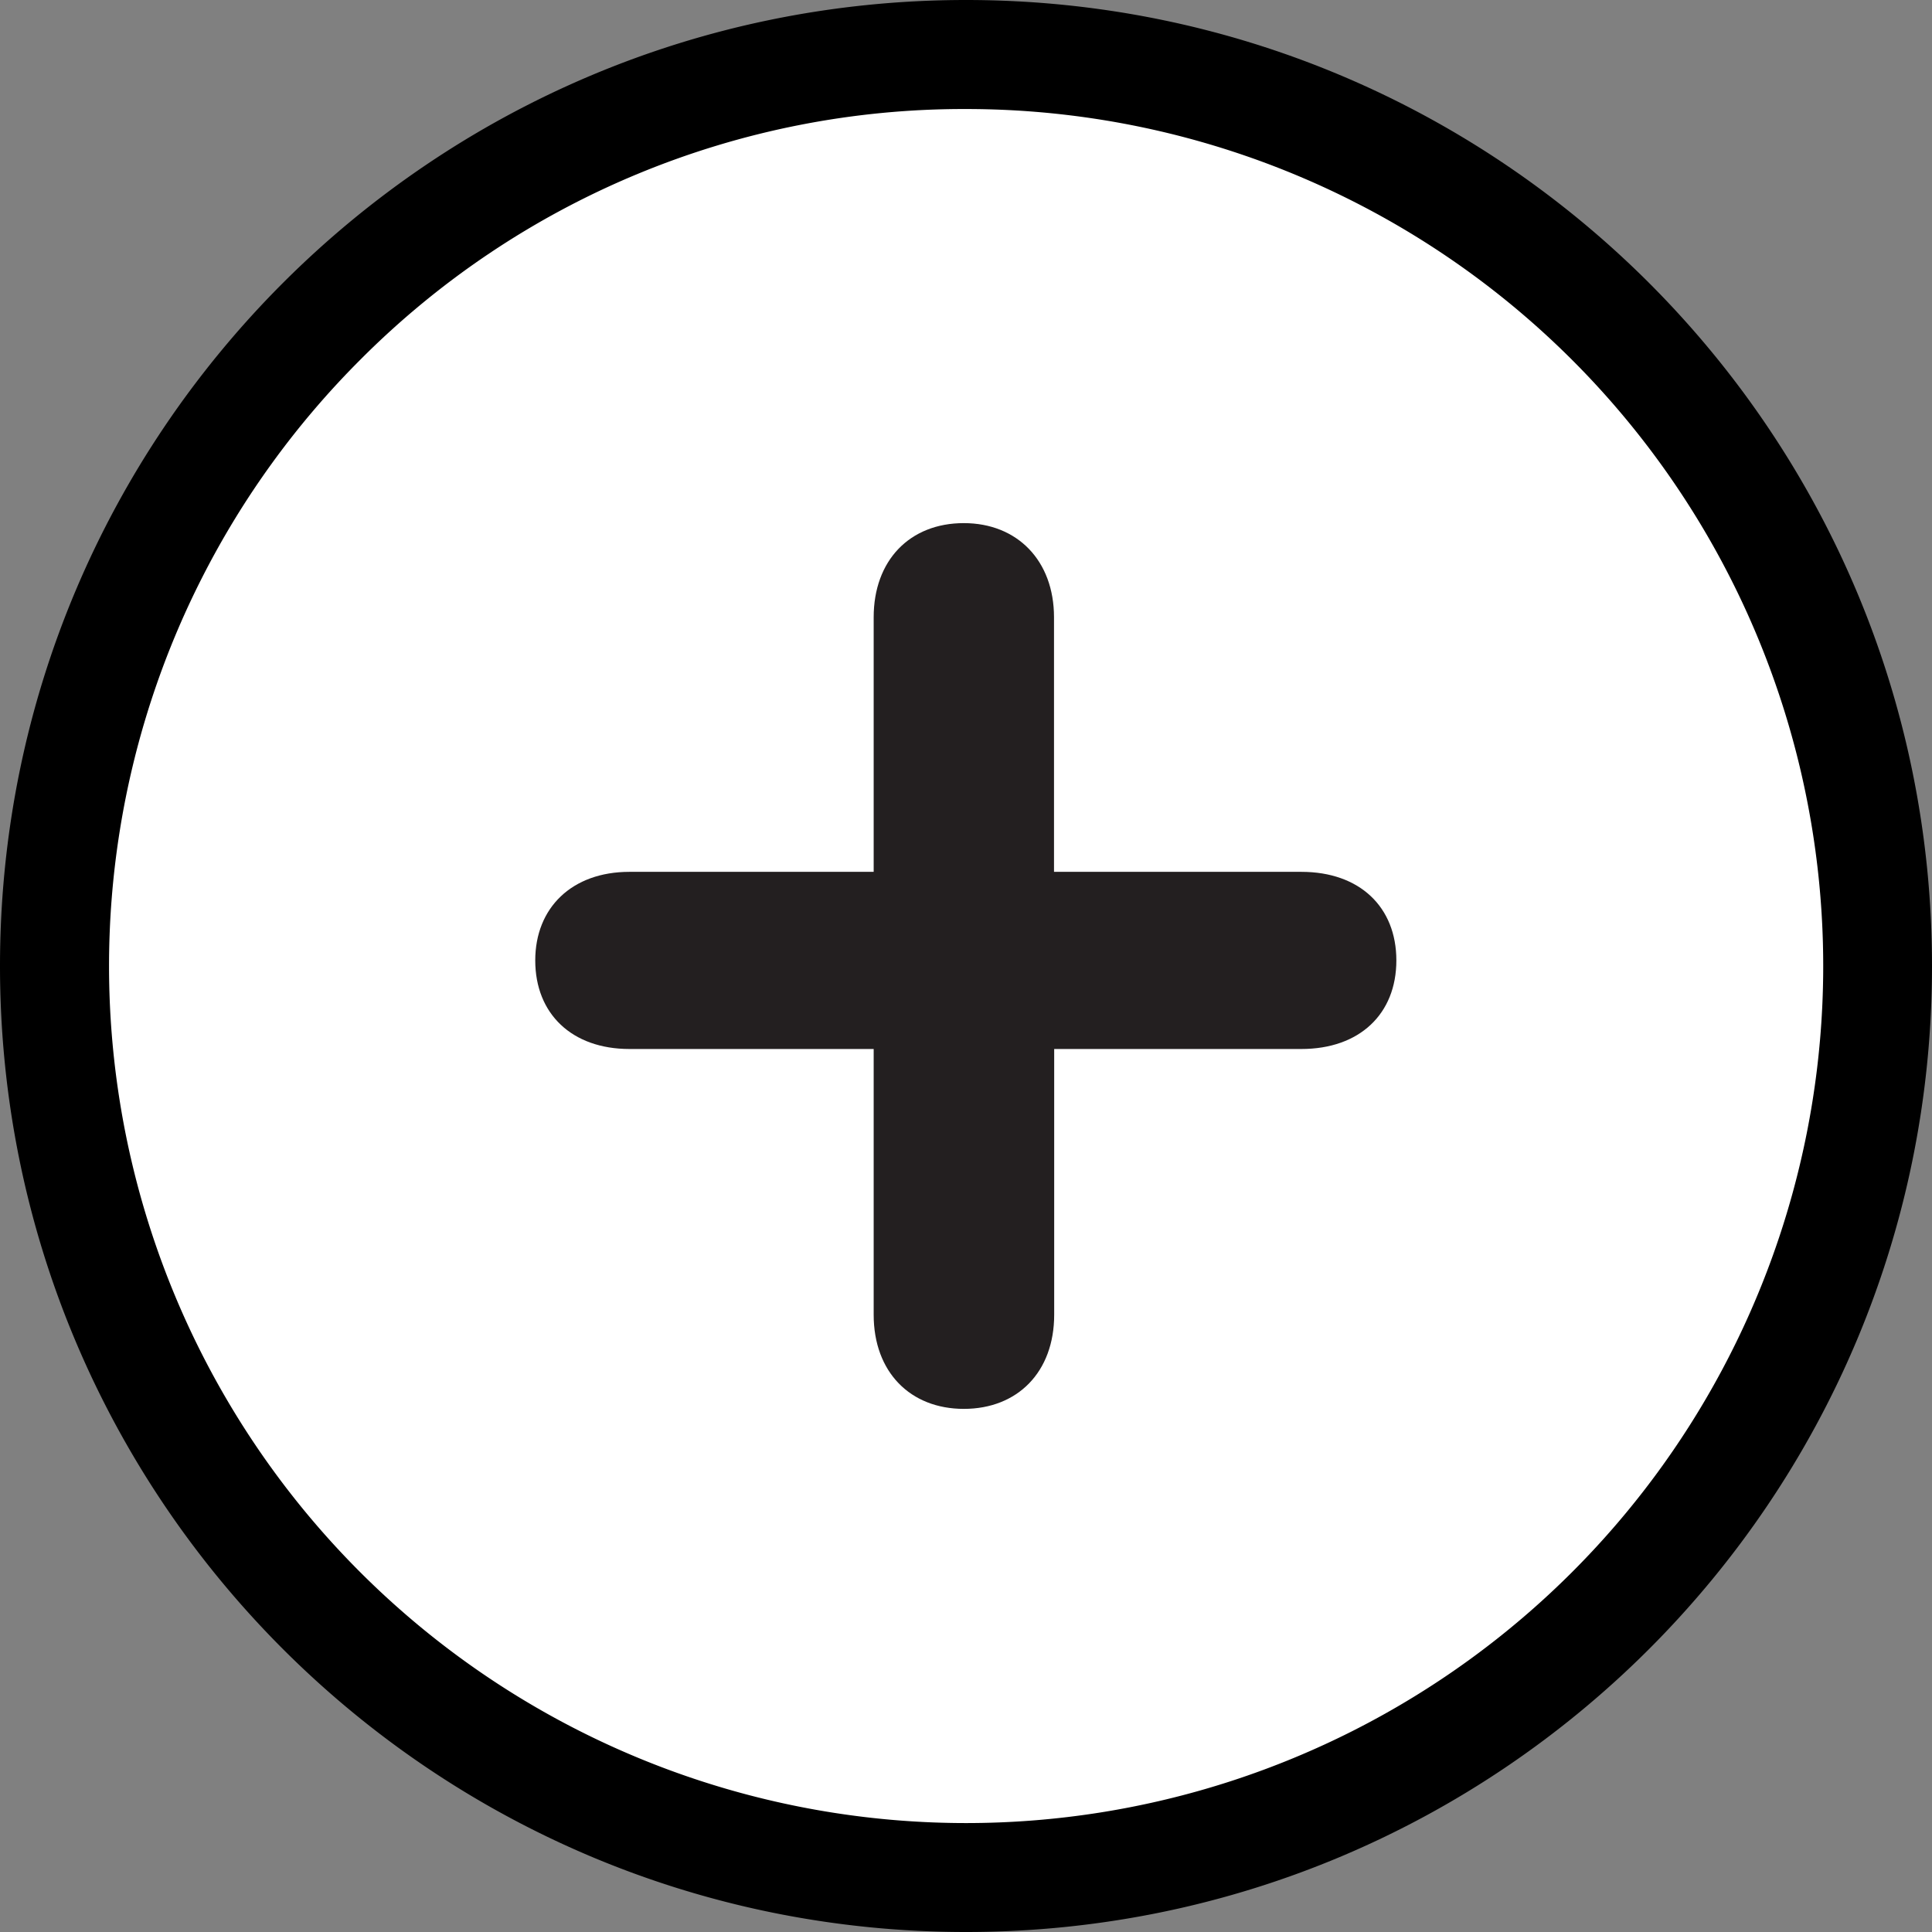 <svg id="Layer_1" data-name="Layer 1" xmlns="http://www.w3.org/2000/svg" viewBox="0 0 443 443"><rect x="0" y="0" width="443" height="443" fill="#808080" stroke="none"/><defs><style>.cls-1{fill:#fff;}.cls-2{fill:#231f20;}</style></defs><circle class="cls-1" cx="221.5" cy="221.5" r="209"/><path d="M221.5,25a196.5,196.5,0,0,1,139,335.45A196.5,196.5,0,0,1,82.55,82.55,195.24,195.24,0,0,1,221.5,25m0-25C99.17,0,0,99.17,0,221.5S99.17,443,221.5,443,443,343.83,443,221.5,343.83,0,221.5,0Z"/><path class="cls-2" d="M221,323.05c-12.26,0-20.67-8.42-20.67-21.59V240.53h-56c-13.18,0-21.6-8.05-21.6-20.31,0-12.08,8.42-20.31,21.6-20.31h56V141.54c0-13,8.23-21.59,20.67-21.59,12.26,0,20.68,8.6,20.68,21.59v58.37h56.72c13.36,0,21.78,8.05,21.78,20.31s-8.42,20.31-21.78,20.31H241.72v60.93C241.72,314.63,233.3,323.05,221,323.05Z"/></svg>